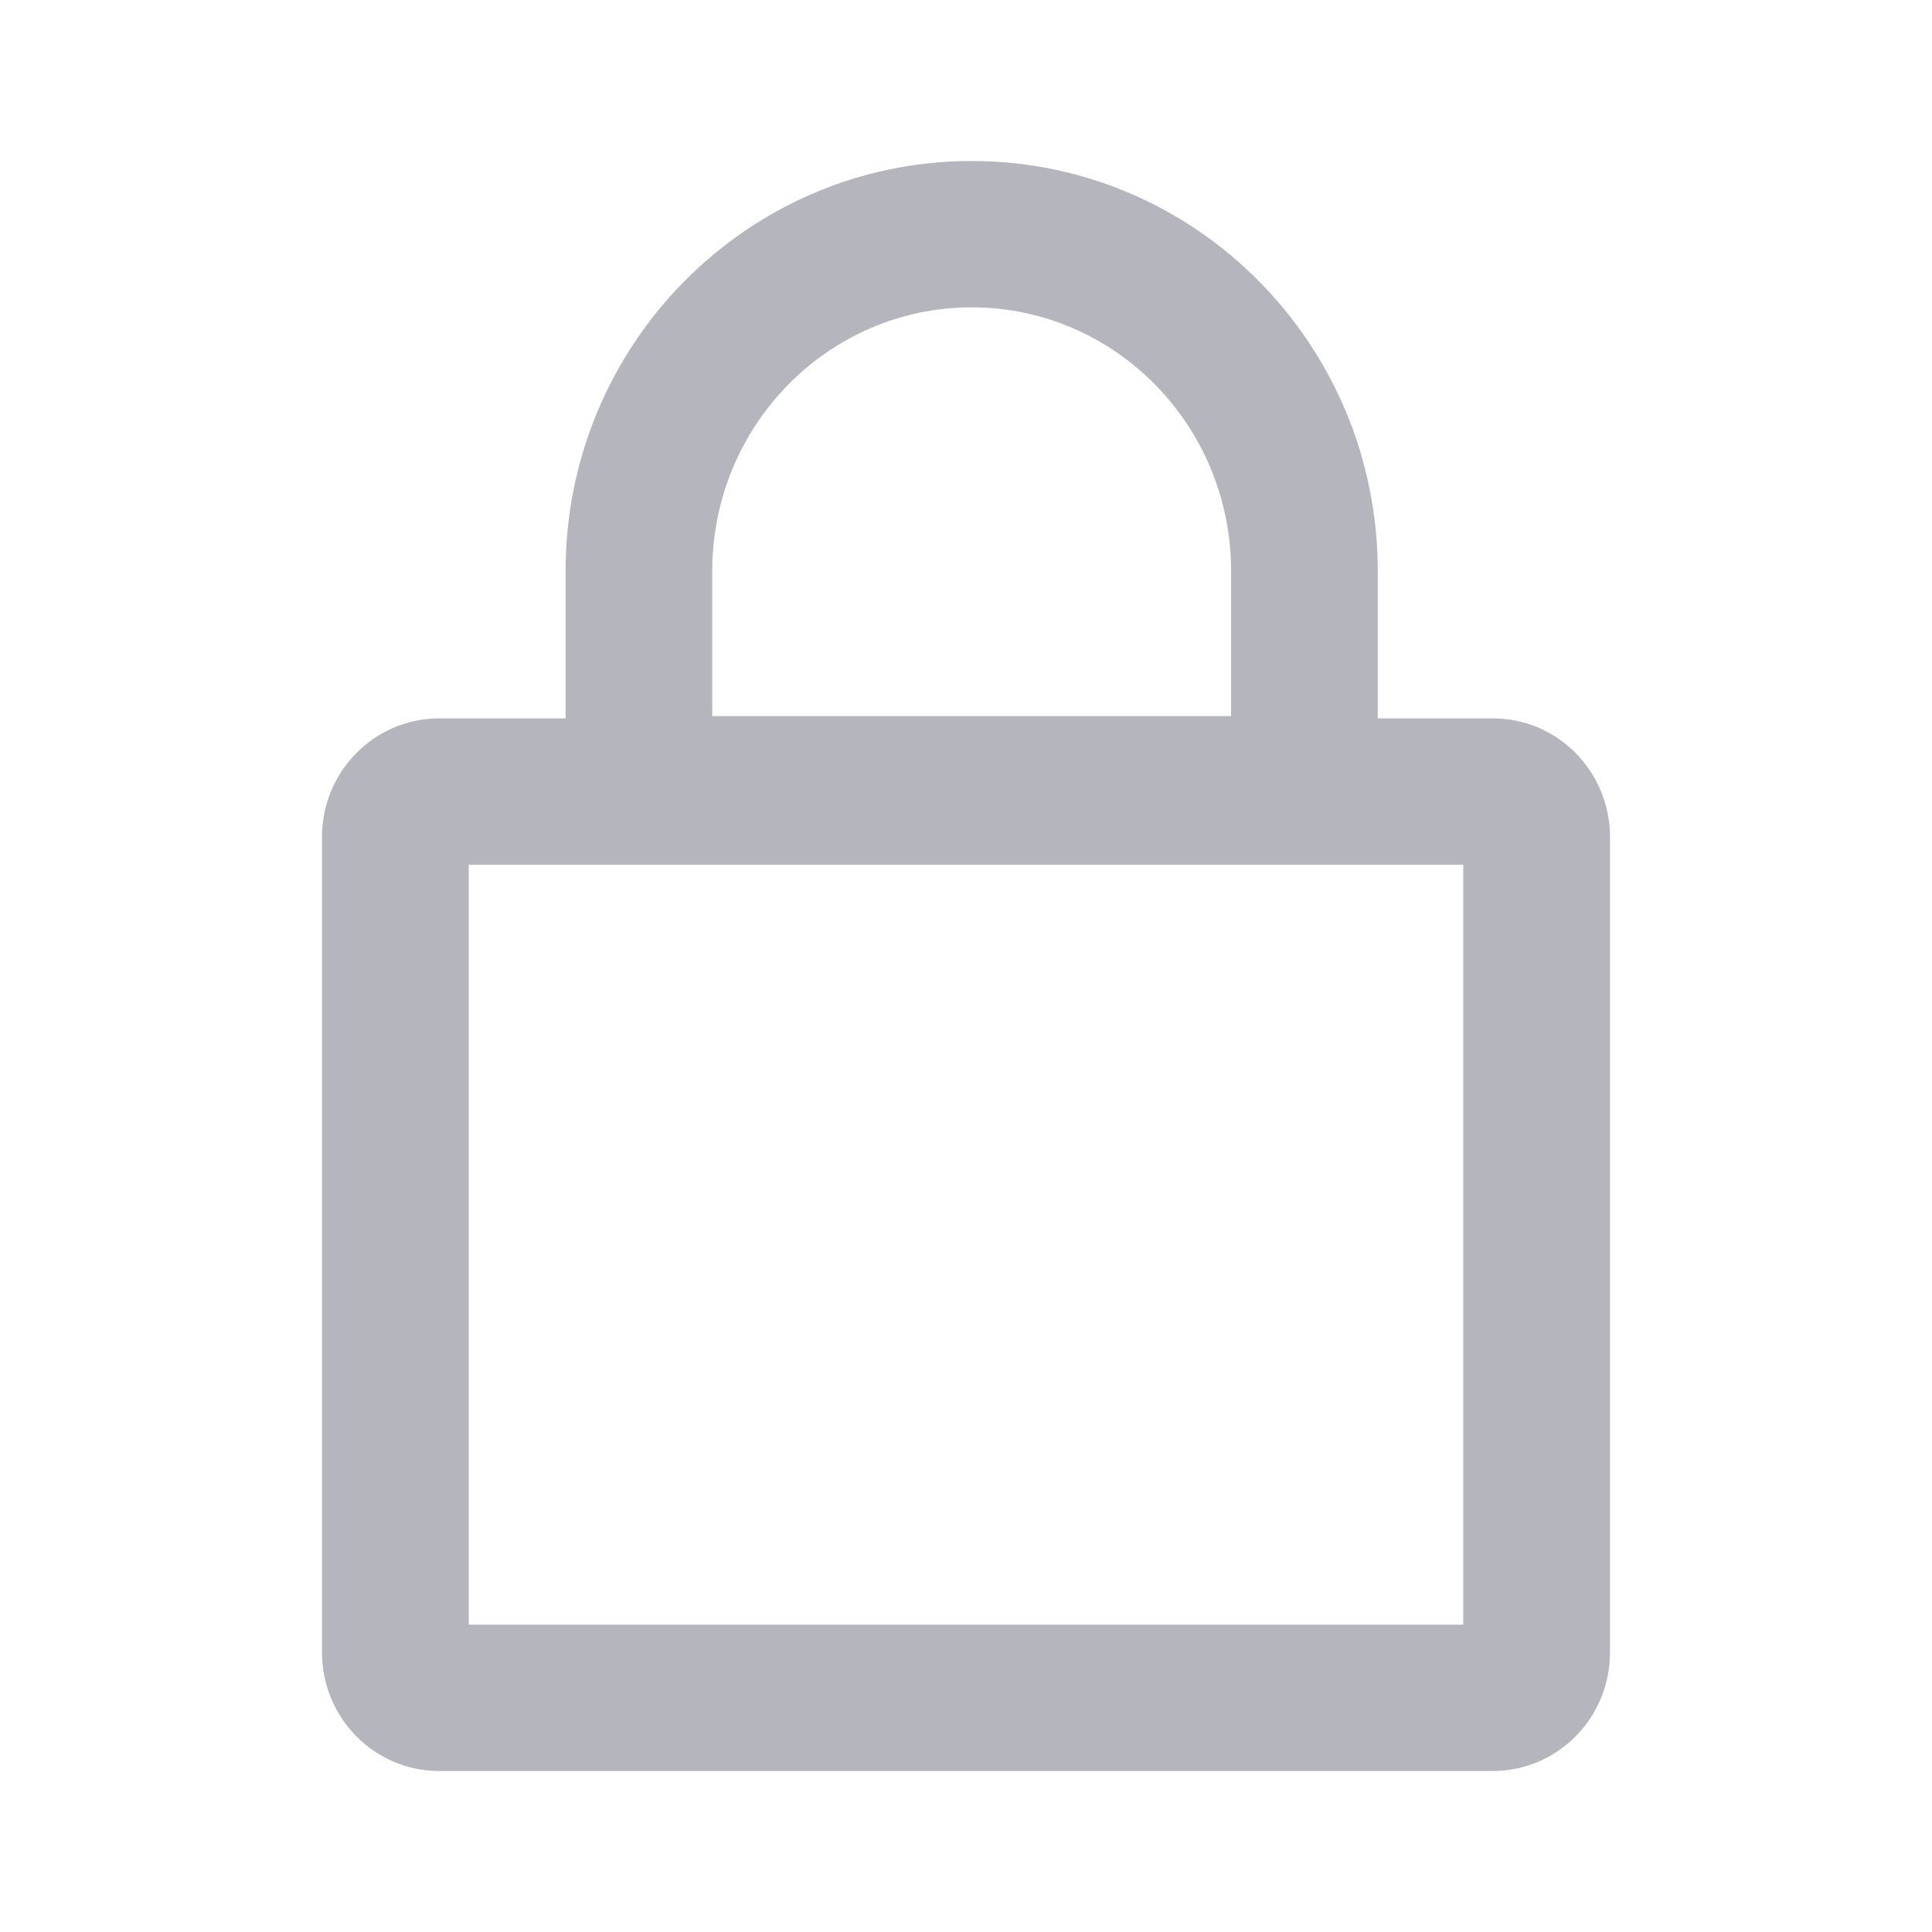 <svg width="24" height="24" viewBox="0 0 24 24" fill="none" xmlns="http://www.w3.org/2000/svg">
<path fill-rule="evenodd" clip-rule="evenodd" d="M7.026 8.924V7.094C7.026 4.284 9.281 2 12.07 2C14.86 2 17.115 4.284 17.115 7.094V8.924H18.543C19.355 8.924 20 9.59 20 10.396V20.528C20 21.334 19.355 22 18.543 22H5.457C4.645 22 4 21.334 4 20.528V10.396C4 9.59 4.645 8.924 5.457 8.924H7.026ZM5.823 10.742V20.182H18.177V10.742H5.823ZM15.293 8.896V7.094C15.293 5.282 13.847 3.818 12.07 3.818C10.294 3.818 8.848 5.282 8.848 7.094V8.896H15.293Z" fill="#B5B5BE"/>
</svg>
